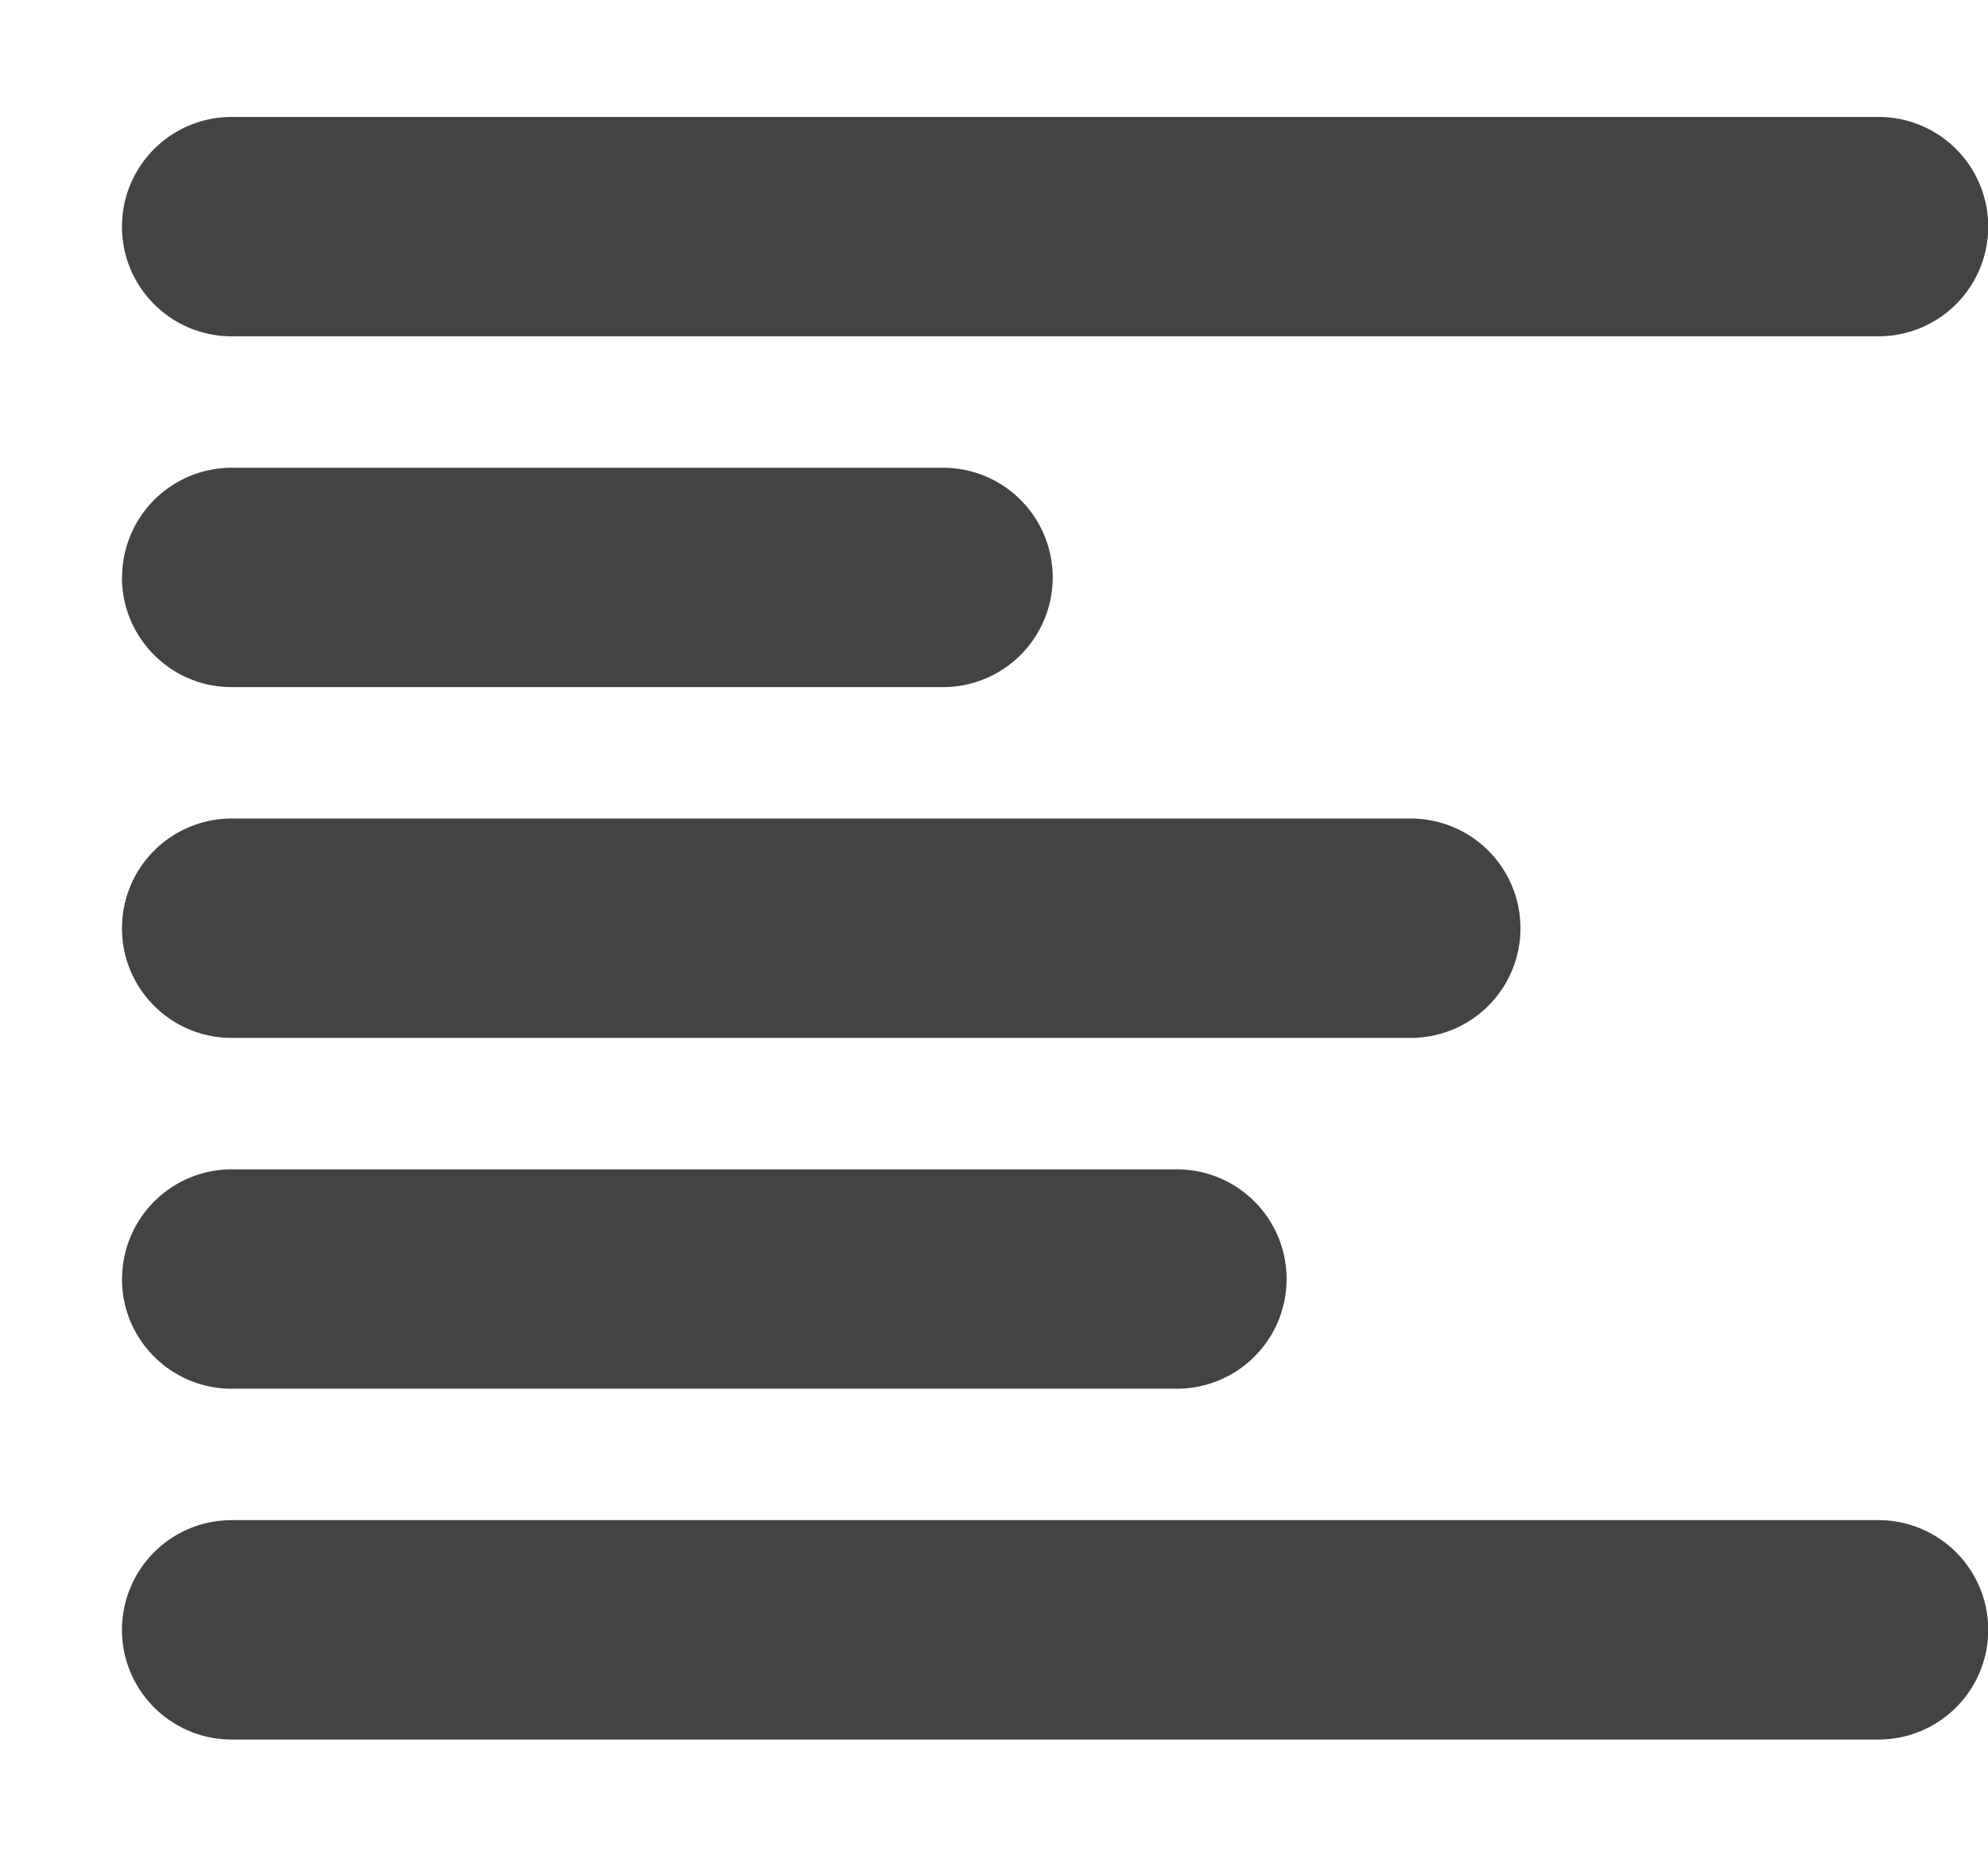 <svg viewBox="0 0 17 16" xmlns="http://www.w3.org/2000/svg" class="si-glyph si-glyph-aligh-left"><title>1131</title><g fill="#434343" fill-rule="evenodd"><path d="M1.043 1.938c0 .518.42.938.938.938h14.083a.938.938 0 0 0 0-1.876H1.983a.938.938 0 0 0-.94.938zM1.043 13.938c0 .518.42.938.938.938h14.083a.938.938 0 0 0 0-1.876H1.983a.938.938 0 0 0-.94.938zM1.043 7.938c0 .518.42.938.938.938h10.083a.938.938 0 0 0 0-1.876H1.983a.938.938 0 0 0-.94.938zM1.043 10.938c0 .518.42.938.938.938h8.083a.938.938 0 0 0 0-1.876h-8.08a.938.938 0 0 0-.94.938zM1.043 4.938c0 .518.42.938.938.938h6.083a.938.938 0 0 0 0-1.876h-6.08a.938.938 0 0 0-.94.938z" class="si-glyph-fill"/></g></svg>
